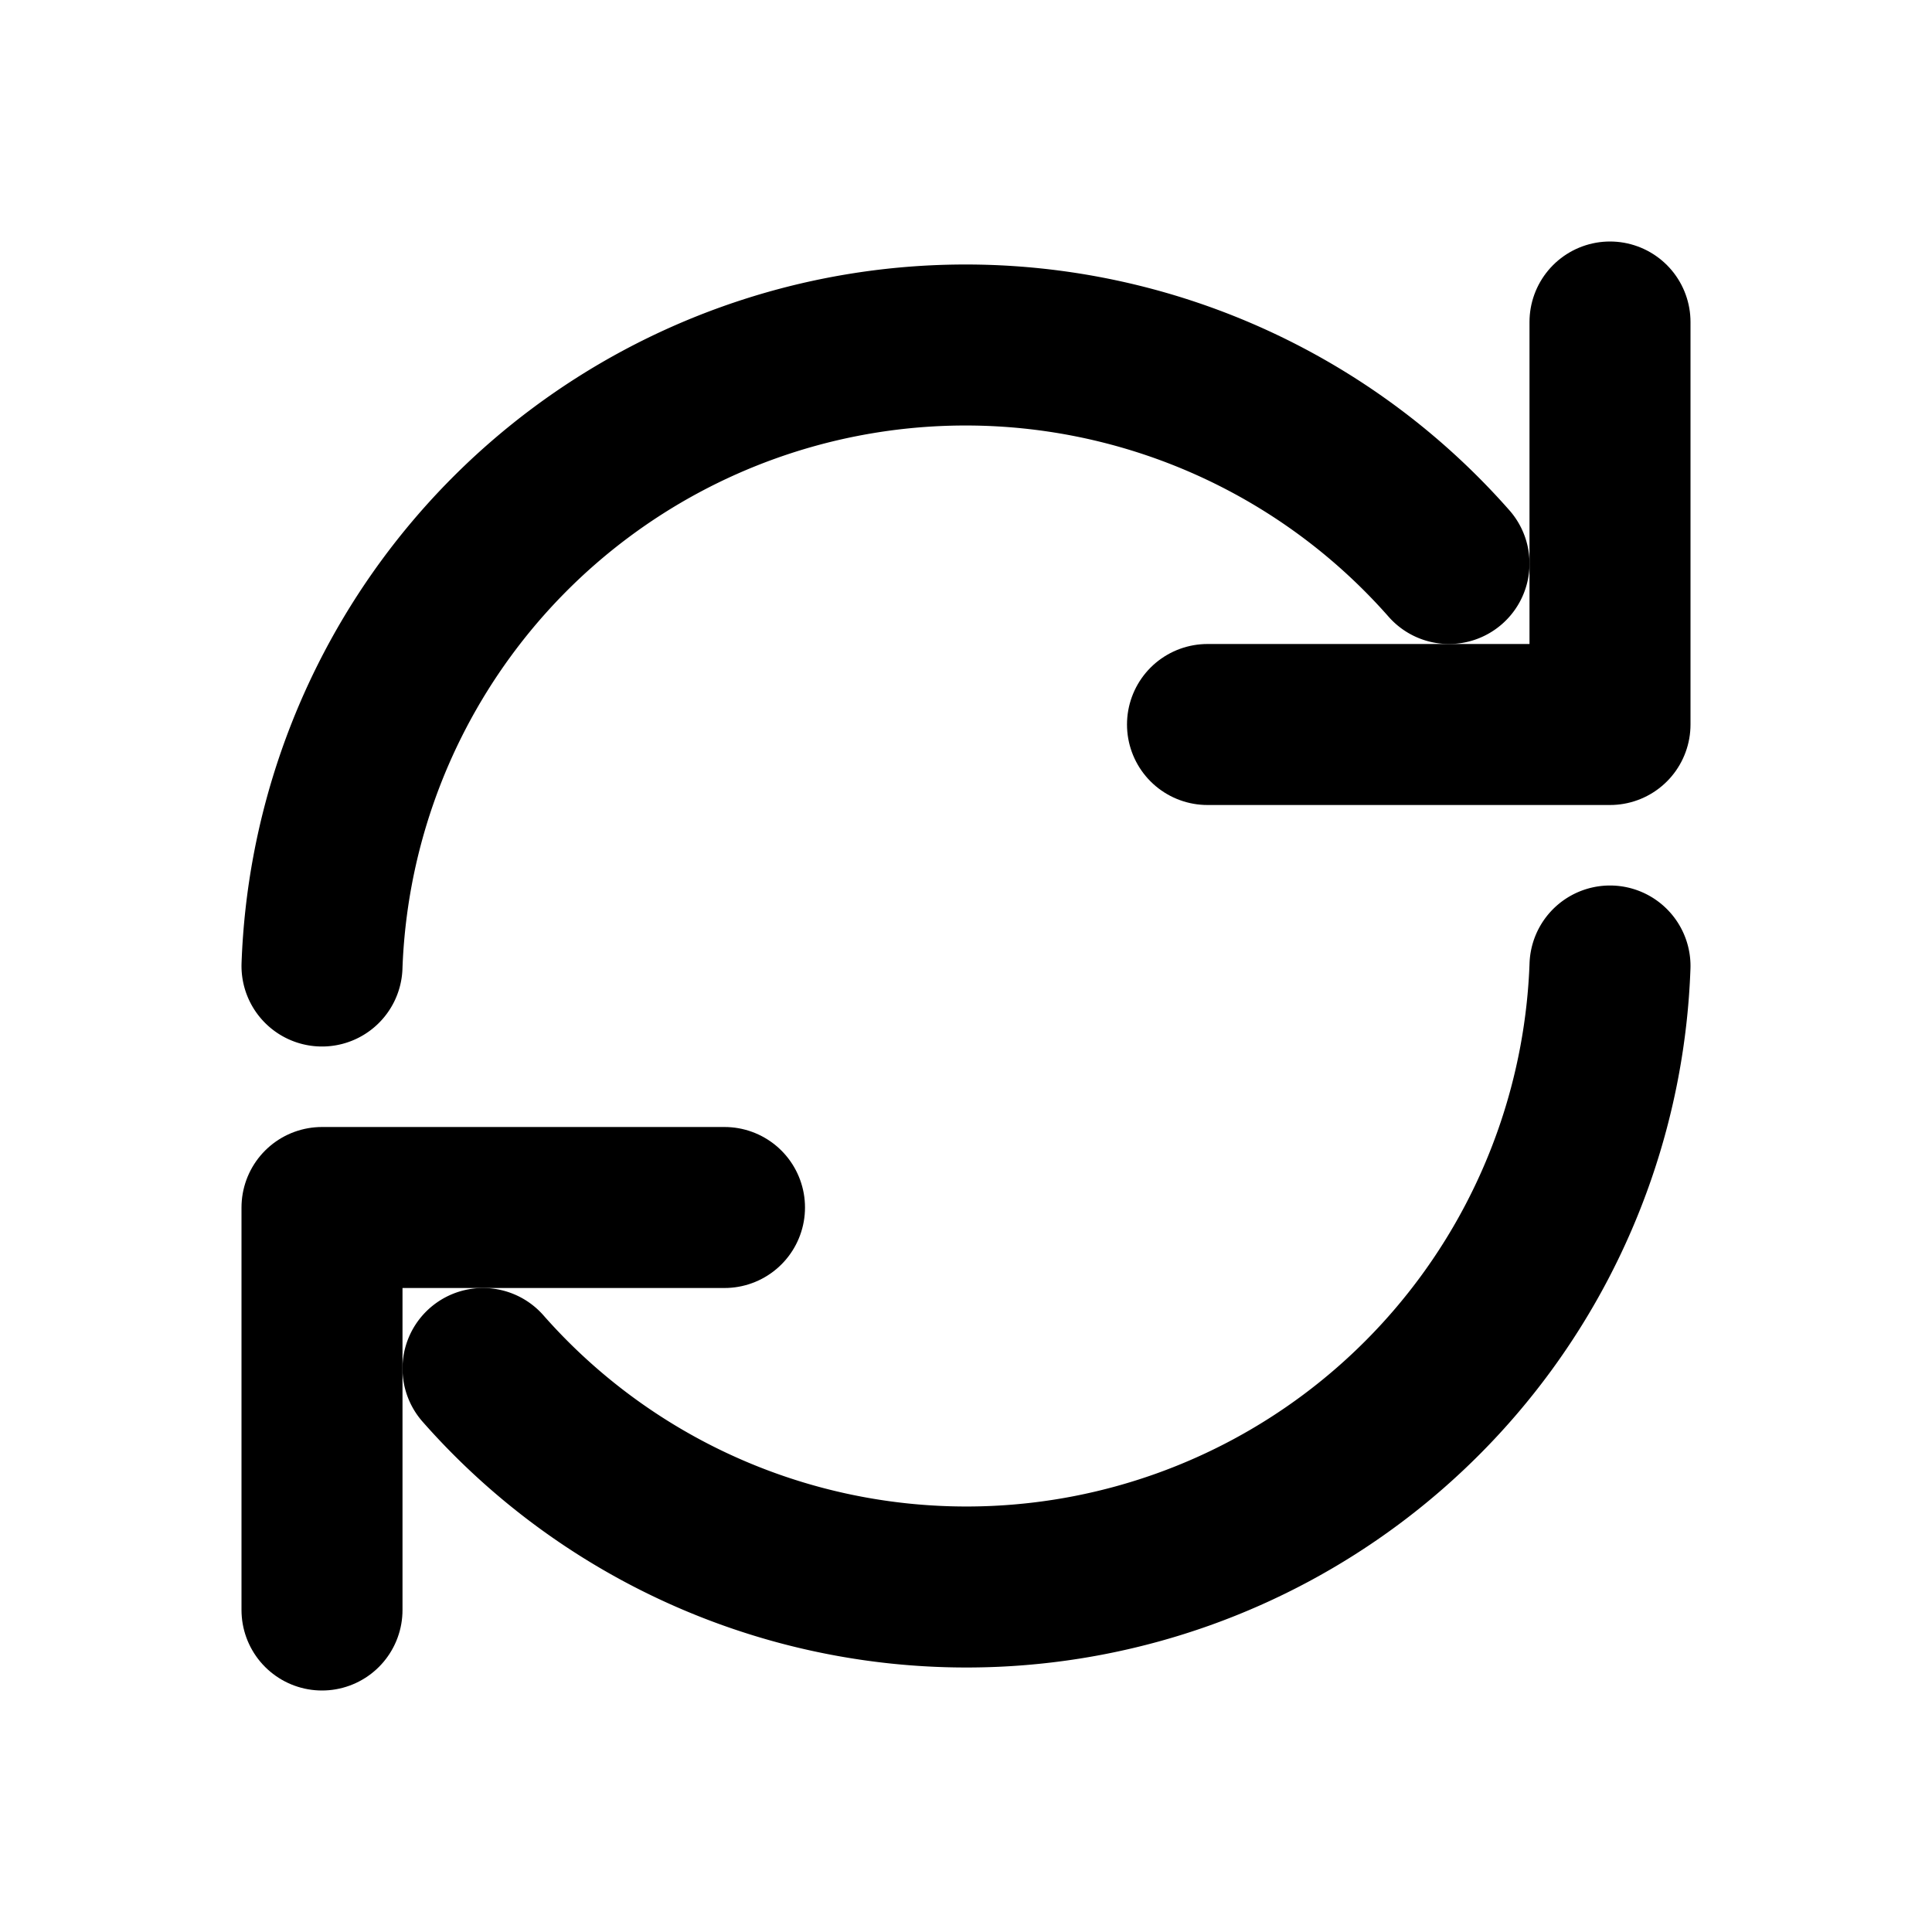 <svg
  xmlns="http://www.w3.org/2000/svg"
  viewBox="0 0 24 24"
  fill="none"
  stroke="currentColor"
  stroke-width="2"
  stroke-linecap="round"
  stroke-linejoin="round"
  role="img"
  aria-label="Switch camera arrows"
>
  <title>Switch camera arrows</title>

  <!-- 上の矢印（右回り） -->
  <path d="M4 12a8 8 0 0 1 14-5" />
  <polyline points="20 4 20 9 15 9" />

  <!-- 下の矢印（左回り） -->
  <path d="M20 12a8 8 0 0 1-14 5" />
  <polyline points="4 20 4 15 9 15" />
</svg>
